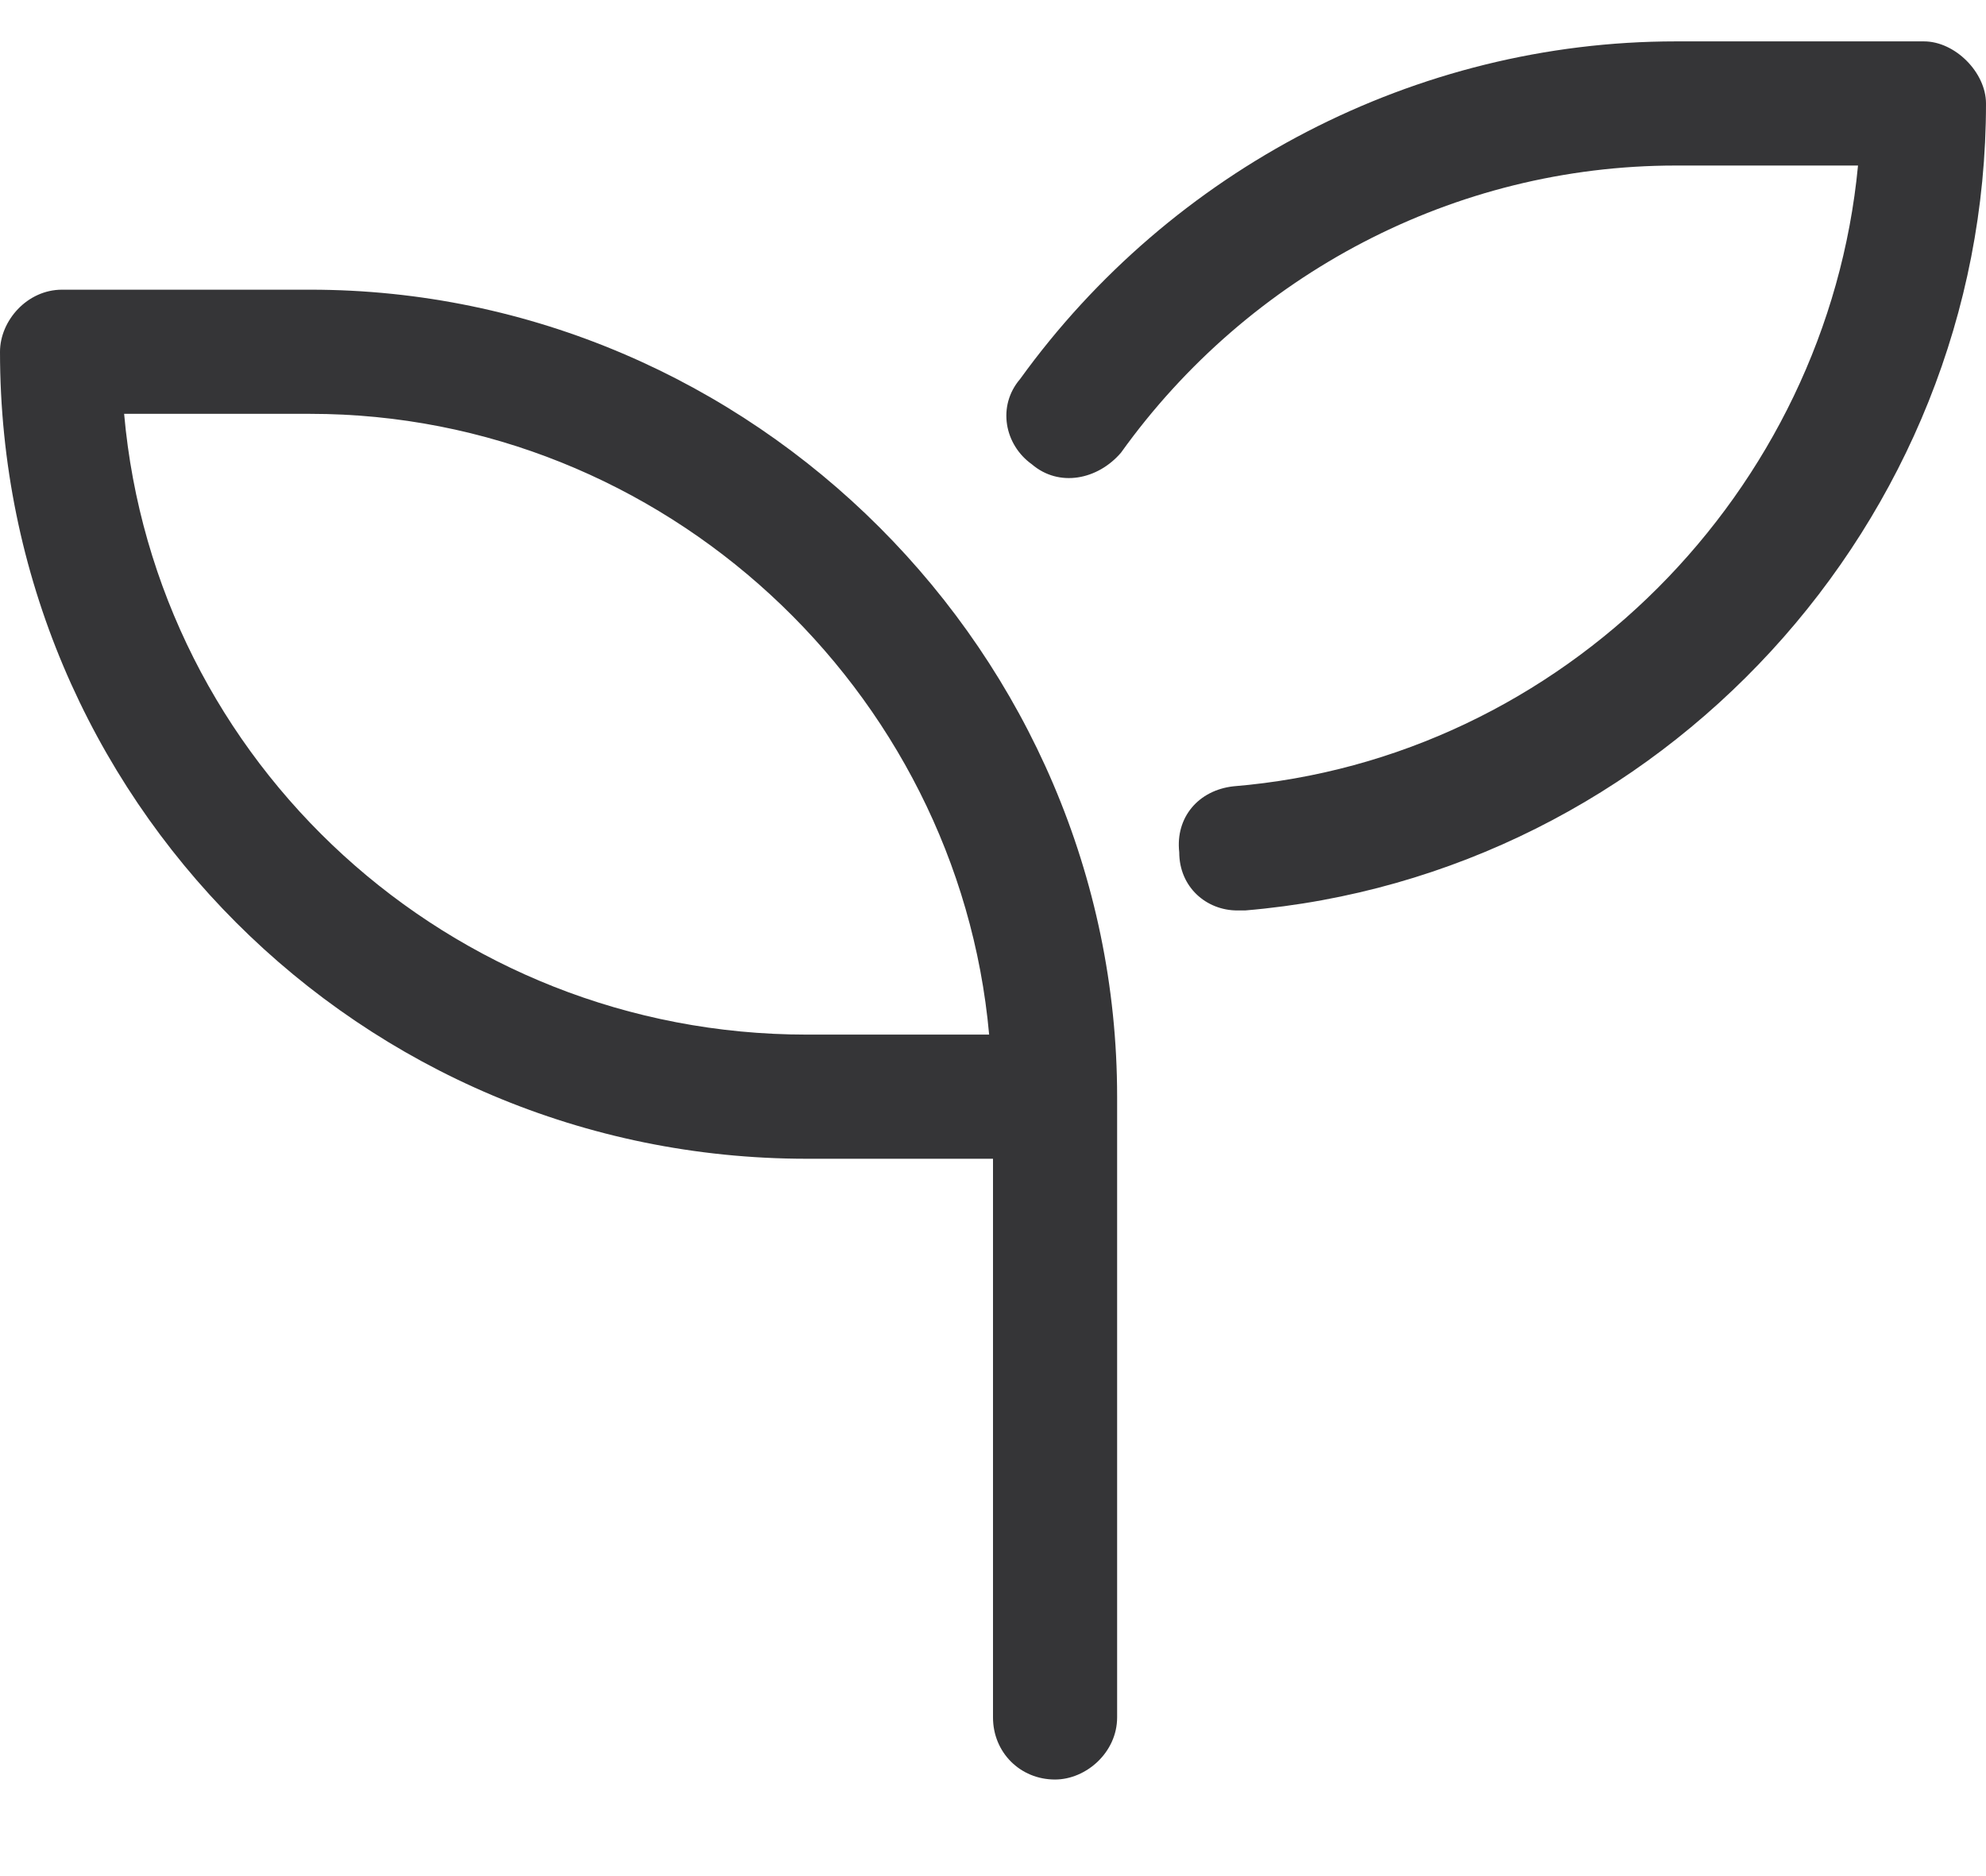 <svg width="18" height="17" viewBox="0 0 18 17" fill="none" xmlns="http://www.w3.org/2000/svg">
<path d="M2.812 2.625H0.562C0.246 2.625 0 2.906 0 3.188C0 7.23 3.27 10.5 7.312 10.5H9V15.562C9 15.879 9.246 16.125 9.562 16.125C9.844 16.125 10.125 15.879 10.125 15.562V9.938C10.125 5.93 6.82 2.625 2.812 2.625ZM7.312 9.375C4.078 9.375 1.406 6.914 1.125 3.75H2.812C6.012 3.75 8.684 6.246 8.965 9.375H7.312ZM17.438 0.375H15.188C12.832 0.375 10.617 1.535 9.246 3.434C9.035 3.68 9.105 4.031 9.352 4.207C9.598 4.418 9.949 4.348 10.16 4.102C11.32 2.484 13.184 1.5 15.188 1.5H16.84C16.559 4.453 14.168 6.879 11.18 7.125C10.863 7.16 10.652 7.406 10.688 7.723C10.688 8.039 10.934 8.25 11.215 8.25C11.25 8.25 11.25 8.25 11.285 8.25C15.047 7.934 18 4.734 18 0.938C18 0.656 17.719 0.375 17.438 0.375Z" fill="#353537"/>
</svg>
